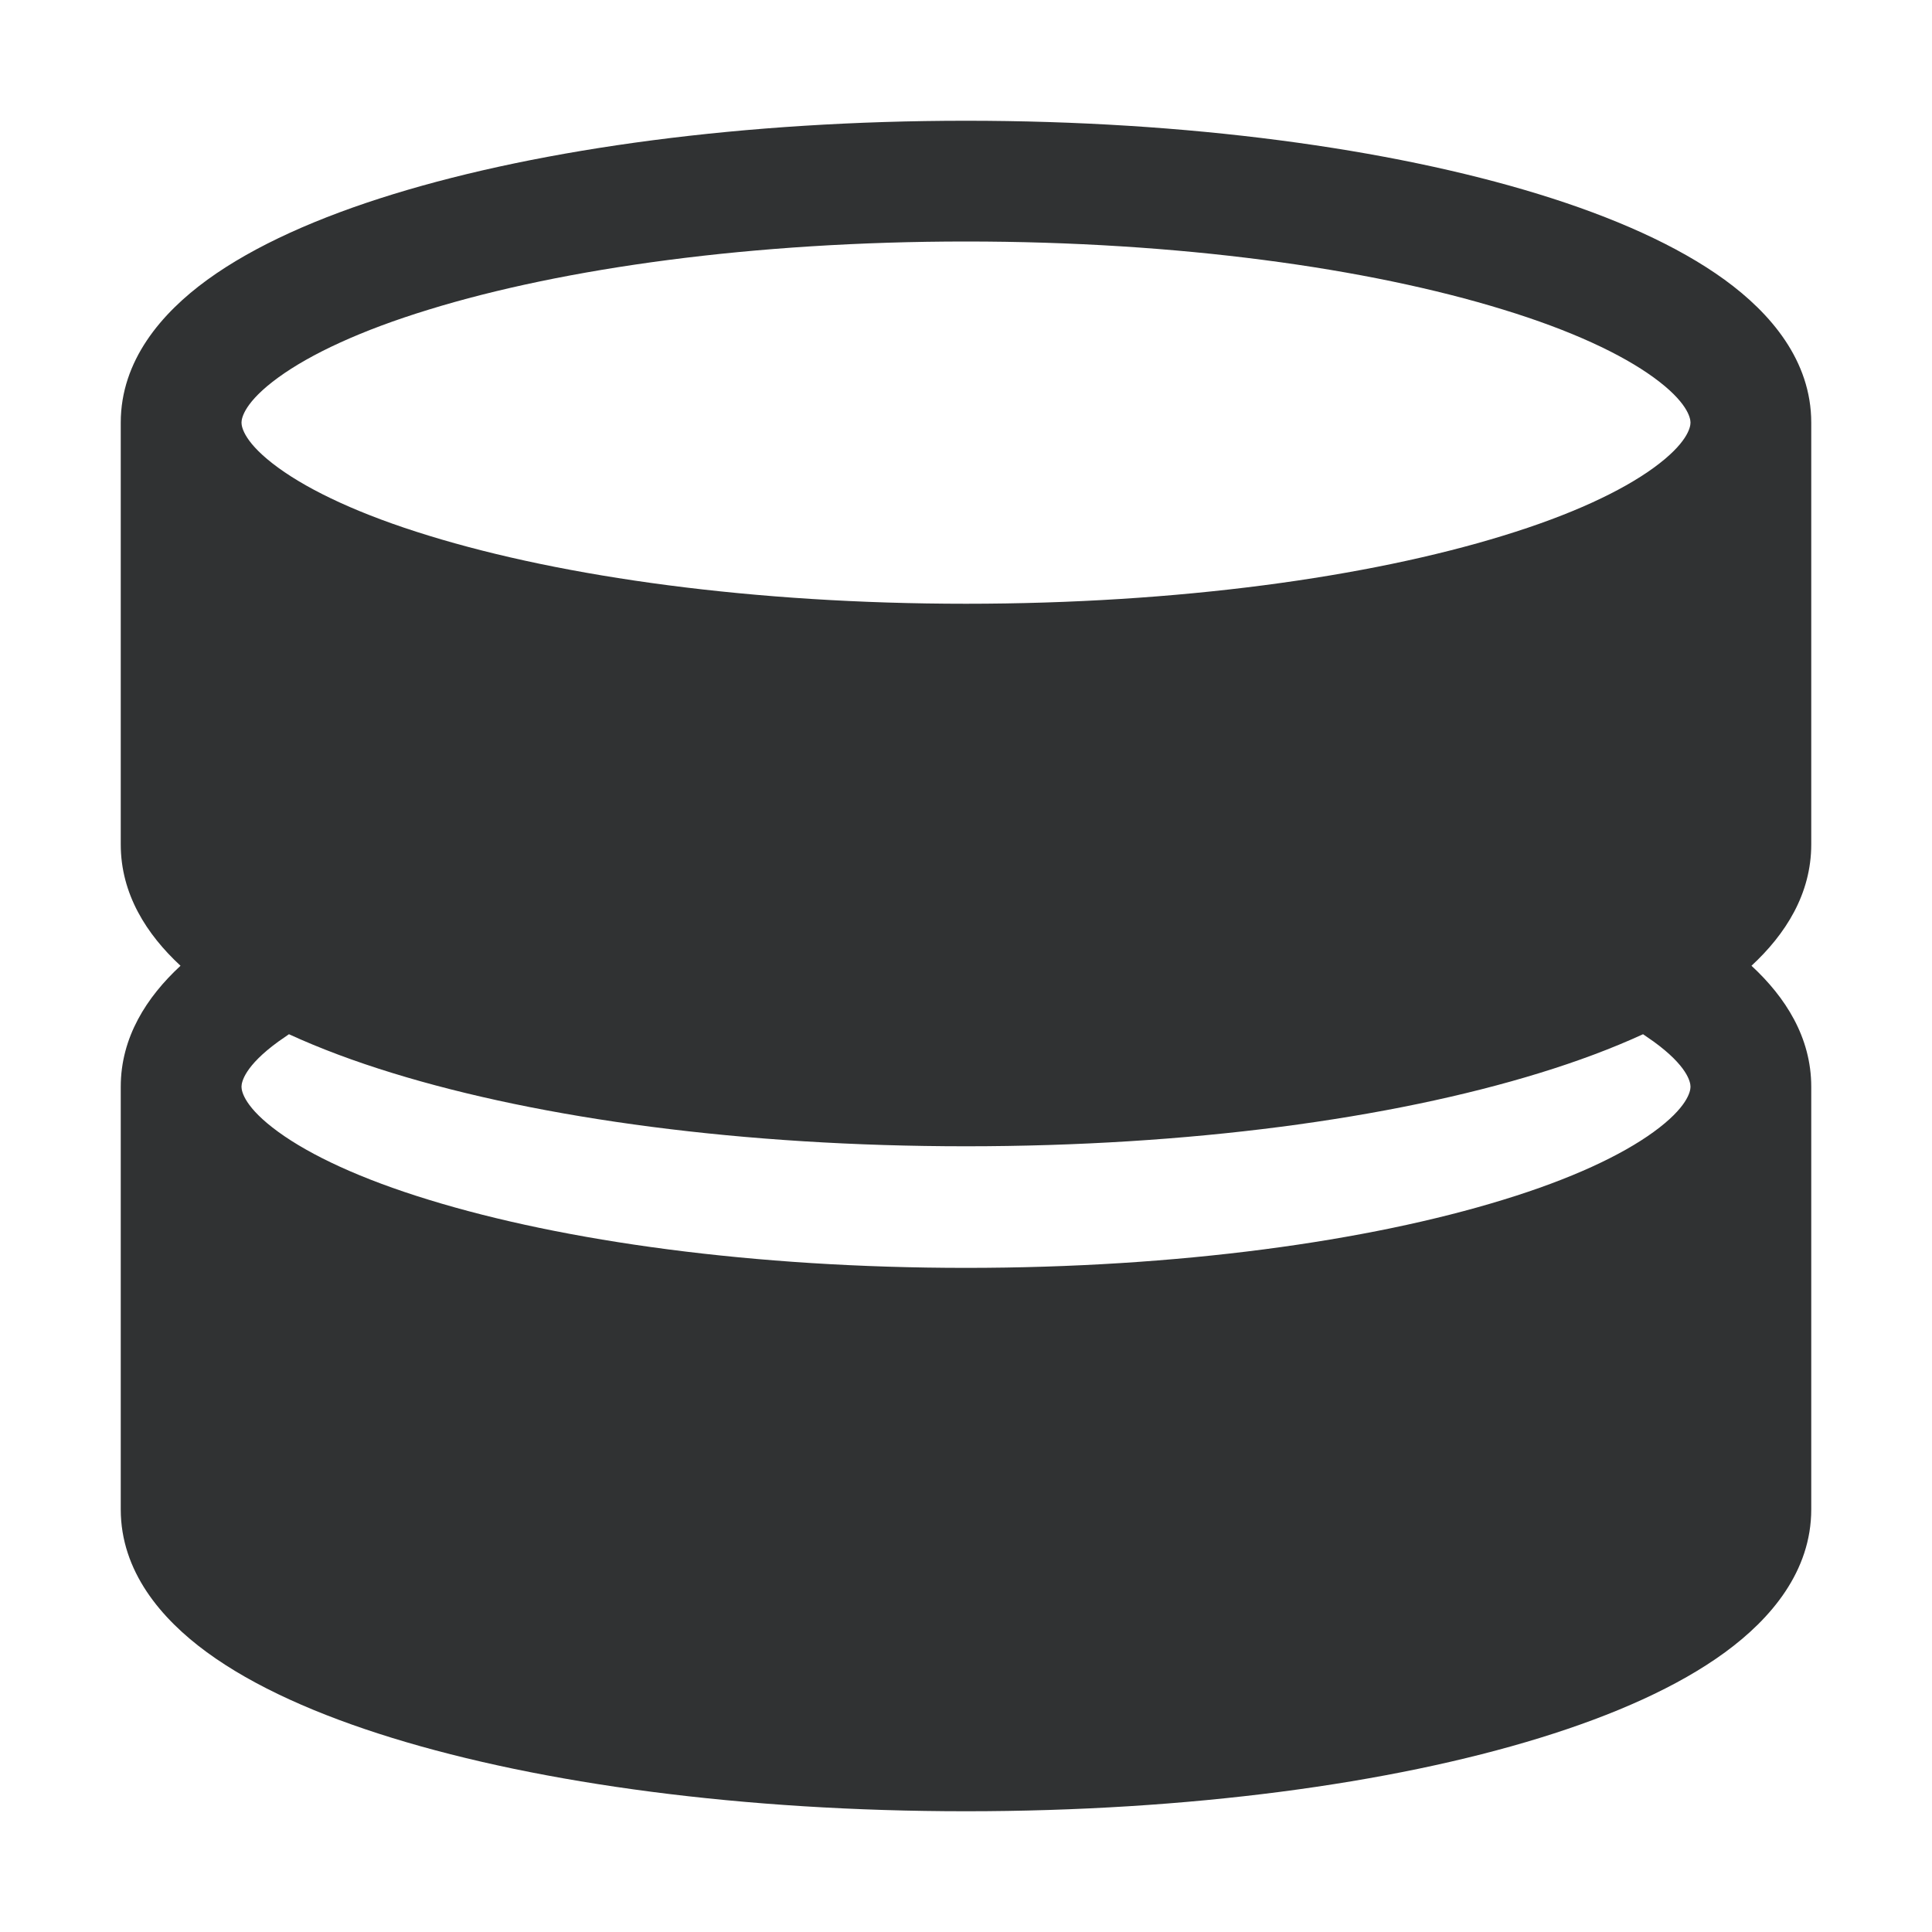 <svg width="16" height="16" viewBox="0 0 16 16" fill="none" xmlns="http://www.w3.org/2000/svg">
    <path fill-rule="evenodd" clip-rule="evenodd"
        d="M3.257 1.608C4.493 1.228 6.169 1 8 1C9.831 1 11.507 1.228 12.743 1.608C13.358 1.797 13.892 2.033 14.283 2.317C14.664 2.594 15 2.987 15 3.5V6.993C15 7.404 14.786 7.738 14.505 7.998C14.785 8.257 15 8.59 15 9V12.5C15 13.012 14.667 13.405 14.287 13.683C13.898 13.968 13.365 14.204 12.751 14.393C11.518 14.773 9.841 15 8 15C6.159 15 4.482 14.773 3.249 14.393C2.635 14.204 2.102 13.968 1.713 13.683C1.333 13.405 1 13.012 1 12.5V9C1 8.59 1.215 8.257 1.495 7.998C1.214 7.738 1 7.404 1 6.993V3.5C1 2.987 1.336 2.594 1.717 2.317C2.108 2.033 2.642 1.797 3.257 1.608ZM2.393 8.565C2.362 8.586 2.333 8.606 2.305 8.626C2.027 8.828 2 8.96 2 9C2 9.04 2.027 9.172 2.305 9.374C2.572 9.568 2.989 9.764 3.551 9.936C4.668 10.28 6.241 10.5 8 10.5C9.759 10.5 11.332 10.28 12.449 9.936C13.011 9.764 13.428 9.568 13.695 9.374C13.973 9.172 14 9.04 14 9C14 8.96 13.973 8.828 13.695 8.626C13.667 8.606 13.638 8.586 13.607 8.565C13.348 8.684 13.06 8.791 12.751 8.886C11.518 9.266 9.841 9.493 8 9.493C6.159 9.493 4.482 9.266 3.249 8.886C2.94 8.791 2.652 8.684 2.393 8.565ZM2.305 3.126C2.027 3.328 2 3.46 2 3.5C2 3.54 2.027 3.672 2.305 3.874C2.572 4.068 2.989 4.264 3.551 4.436C4.668 4.78 6.241 5 8 5C9.759 5 11.332 4.78 12.449 4.436C13.011 4.264 13.428 4.068 13.695 3.874C13.973 3.672 14 3.54 14 3.5C14 3.46 13.973 3.328 13.695 3.126C13.428 2.932 13.011 2.736 12.449 2.564C11.332 2.22 9.759 2 8 2C6.241 2 4.668 2.22 3.551 2.564C2.989 2.736 2.572 2.932 2.305 3.126Z"
        fill="#303233" />
</svg>

